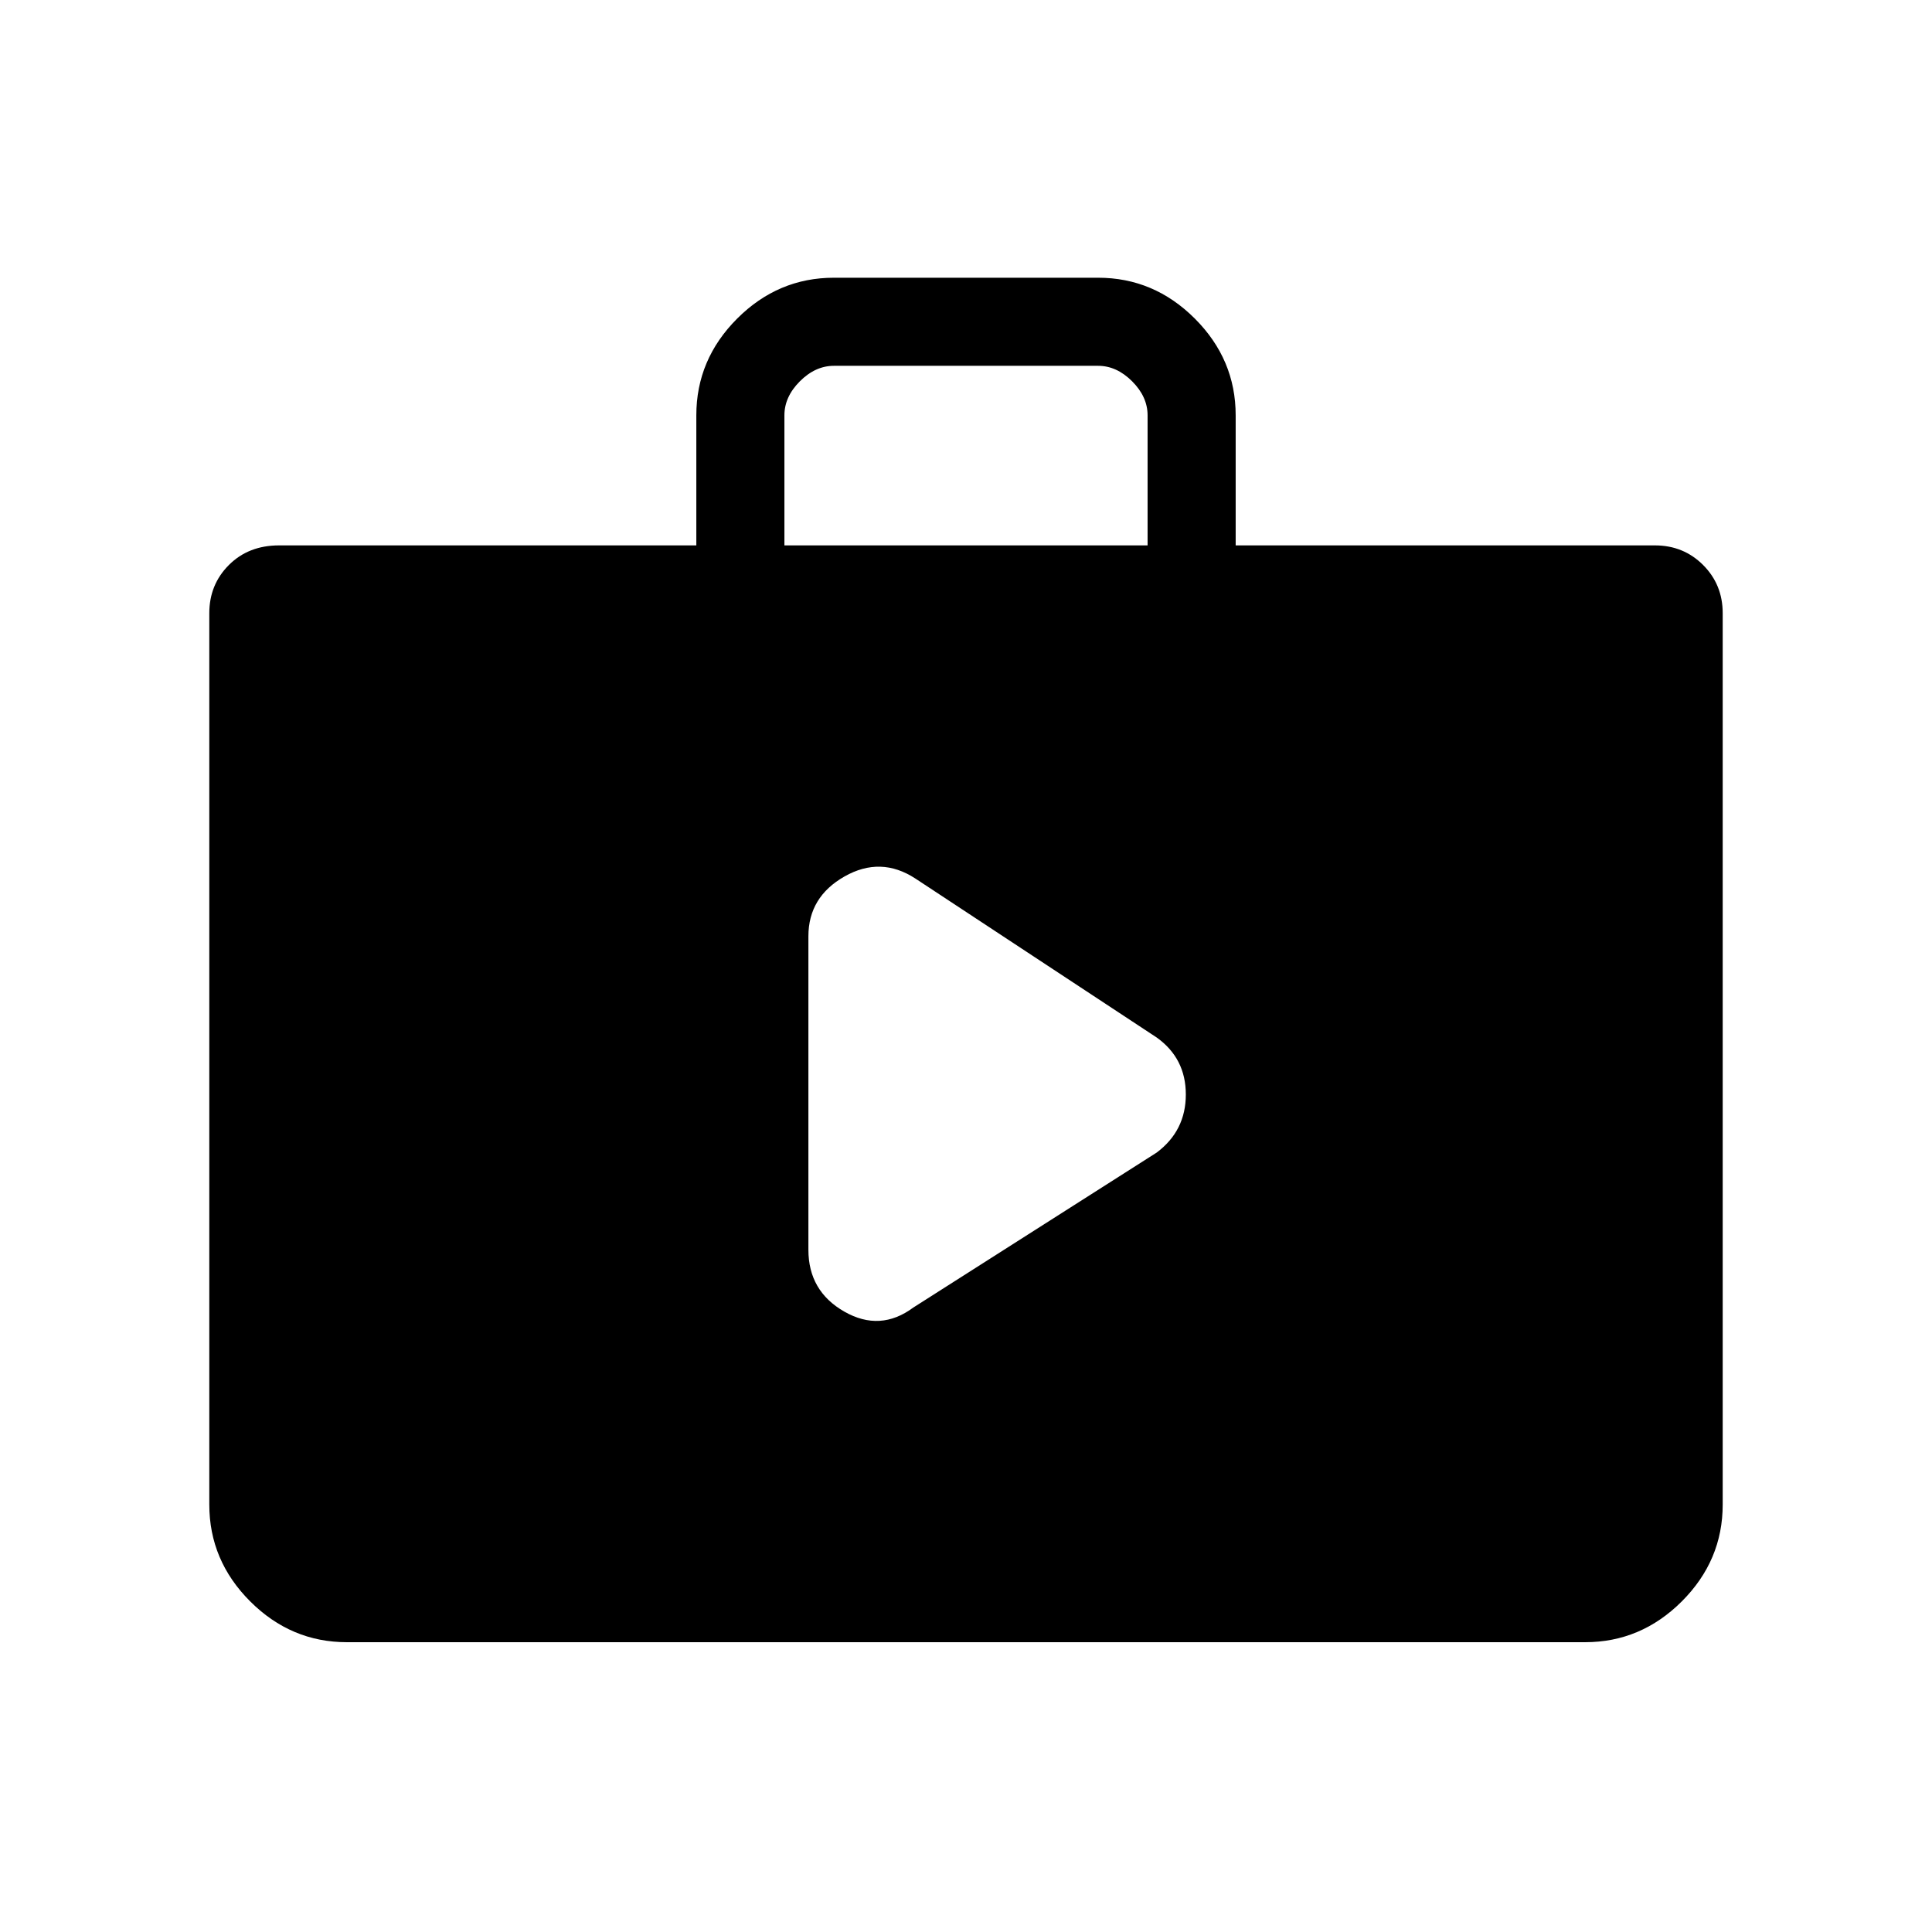 <svg xmlns="http://www.w3.org/2000/svg" height="48" viewBox="0 -960 960 960" width="48"><path d="m453.85-310.31 120.92-77q14.46-10.85 14.46-28.83 0-17.98-14.46-28.32l-119.92-79q-17.23-11.23-35.2-1.04-17.96 10.19-17.96 29.73V-339q0 20.54 17.85 30.73 17.84 10.19 34.31-2.04ZM172.38-144q-27.78 0-48.08-20.3-20.3-20.3-20.3-48.08v-442.93q0-14.21 9.74-23.95 9.74-9.74 24.95-9.74H346v-64.62q0-27.78 20.3-48.08 20.3-20.3 48.08-20.3h131.24q27.78 0 48.08 20.3 20.3 20.3 20.3 48.08V-689h208.31q14.21 0 23.95 9.74 9.74 9.74 9.74 23.95v442.93q0 27.78-20.3 48.08-20.3 20.3-48.08 20.3H172.38Zm217.39-545h180.46v-64.62q0-9.23-7.69-16.92-7.69-7.69-16.92-7.69H414.38q-9.23 0-16.92 7.69-7.69 7.69-7.69 16.92V-689Z"/></svg>